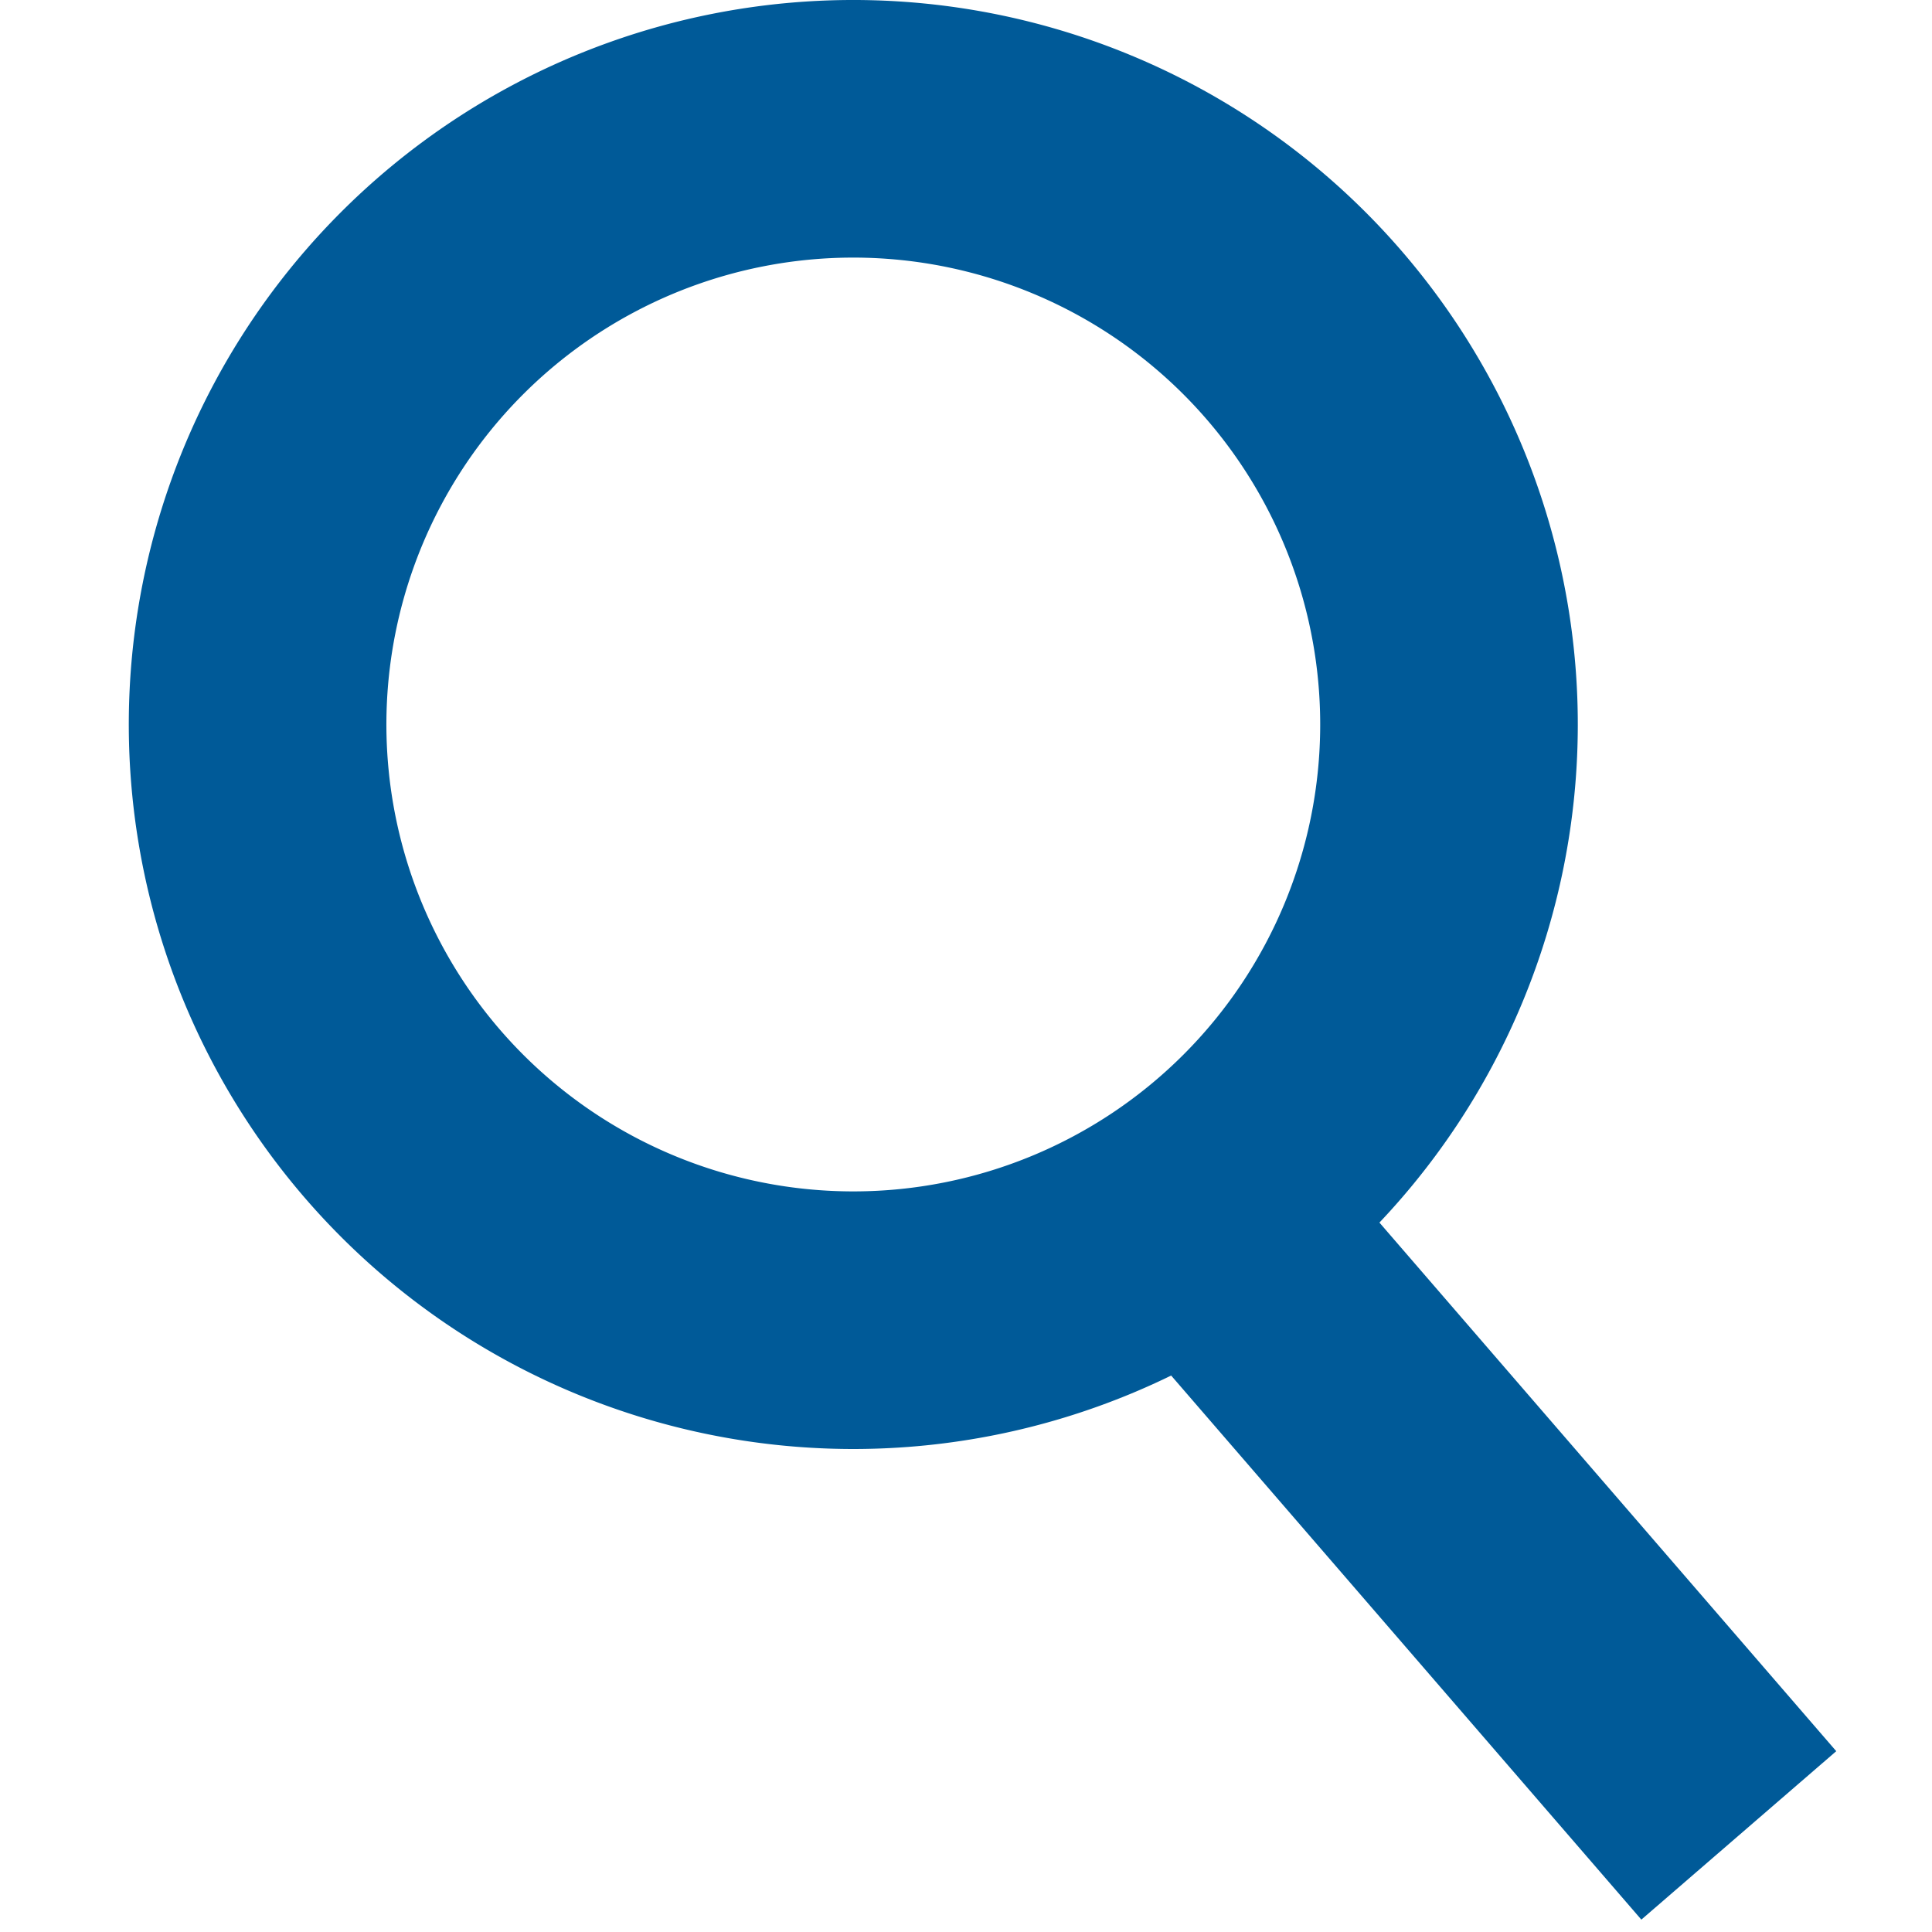<svg xmlns="http://www.w3.org/2000/svg" width="30" height="30" fill="none"><path d="M18.6 18.78L27 28.5m-4.5-17.24a9.25 9.25 0 00-5.706-8.554A9.25 9.25 0 006.709 4.709a9.25 9.25 0 00-2.003 10.085A9.25 9.25 0 0013.26 20.5a9.25 9.25 0 009.24-9.24z" stroke="#005a98" stroke-width="4" stroke-miterlimit="10"/></svg>